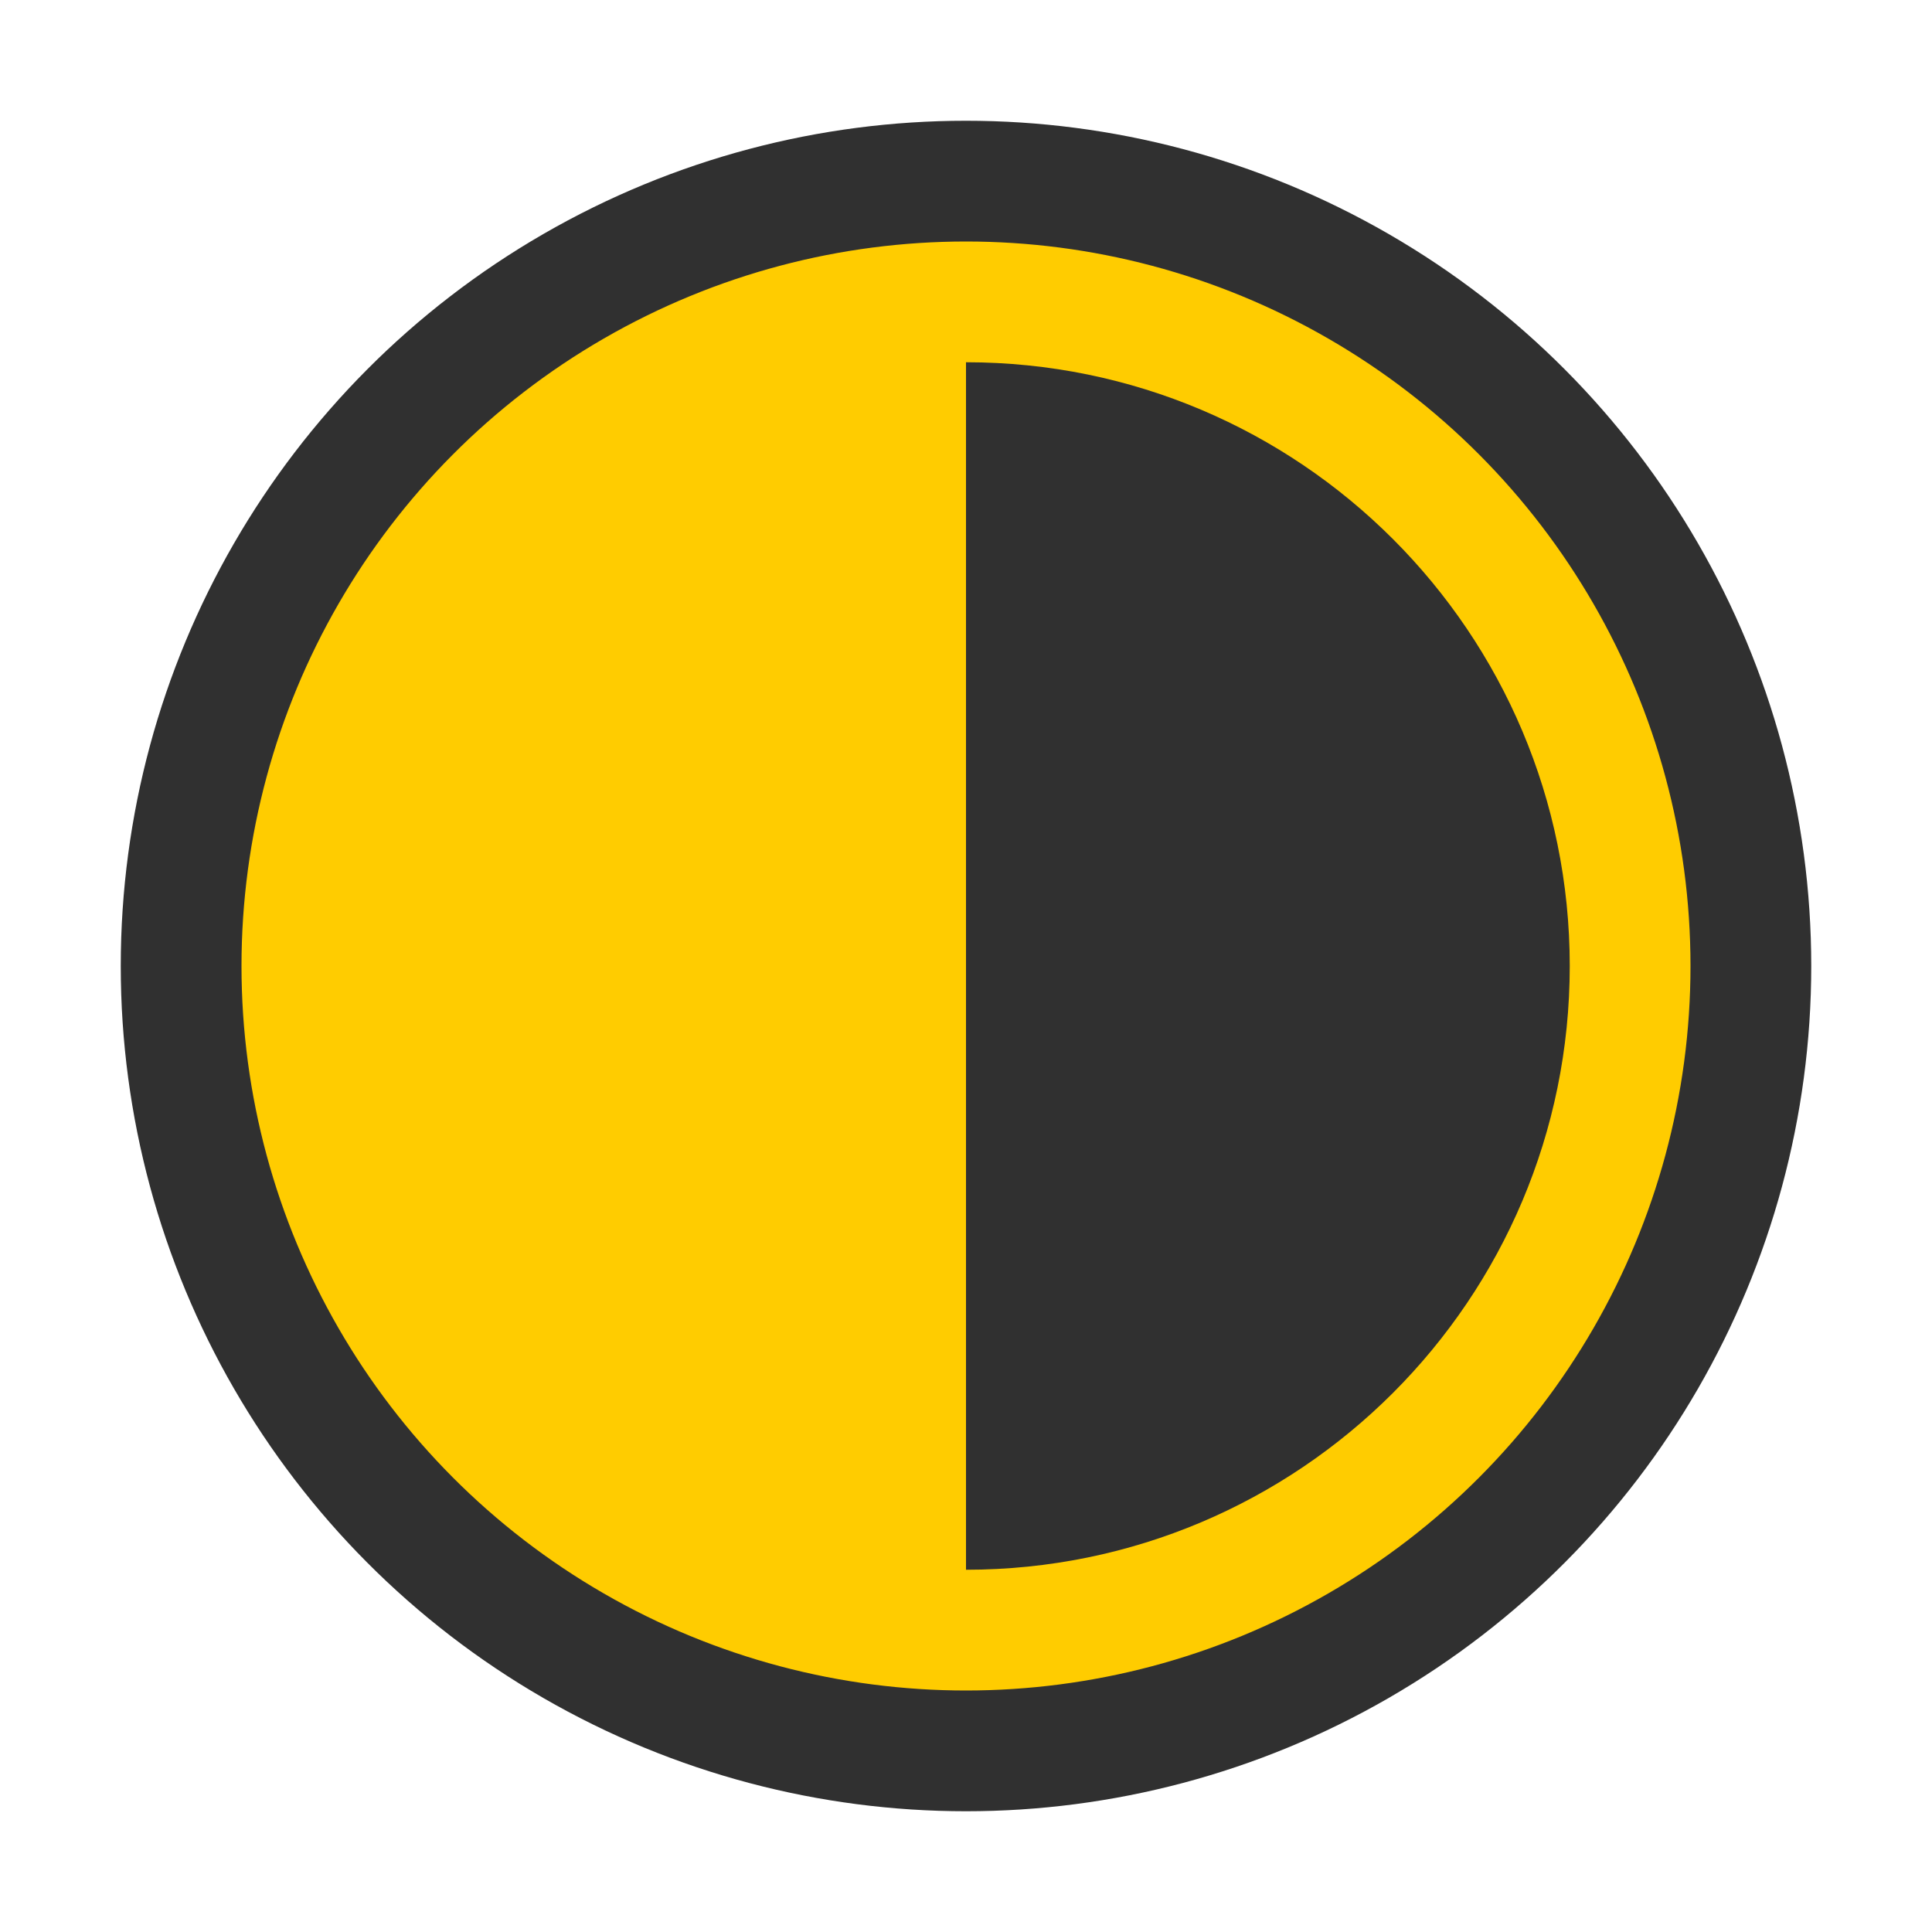 <?xml version="1.0" encoding="UTF-8"?>
<svg width="16px" height="16px" viewBox="0 0 16 16" version="1.1" xmlns="http://www.w3.org/2000/svg" xmlns:xlink="http://www.w3.org/1999/xlink">
    <!-- Generator: Sketch 49 (51002) - http://www.bohemiancoding.com/sketch -->
    <title>status_done</title>
    <desc>Created with Sketch.</desc>
    <defs></defs>
    <g id="Page-1" stroke="none" stroke-width="1" fill="none" fill-rule="evenodd">
        <g id="Artboard" transform="translate(-312, -133)">
            <g id="Warning" transform="translate(313, 134)">
                <circle id="Oval" stroke="#303030" fill="#FFCC00" cx="7" cy="7" r="6.5"></circle>
                <path d="M7,2 C9.762,2 12,4.238 12,7 C12,9.762 9.762,12 7,12 L7,2 Z" id="Combined-Shape" fill="#303030"></path>
            </g>
        </g>
    </g>
</svg>